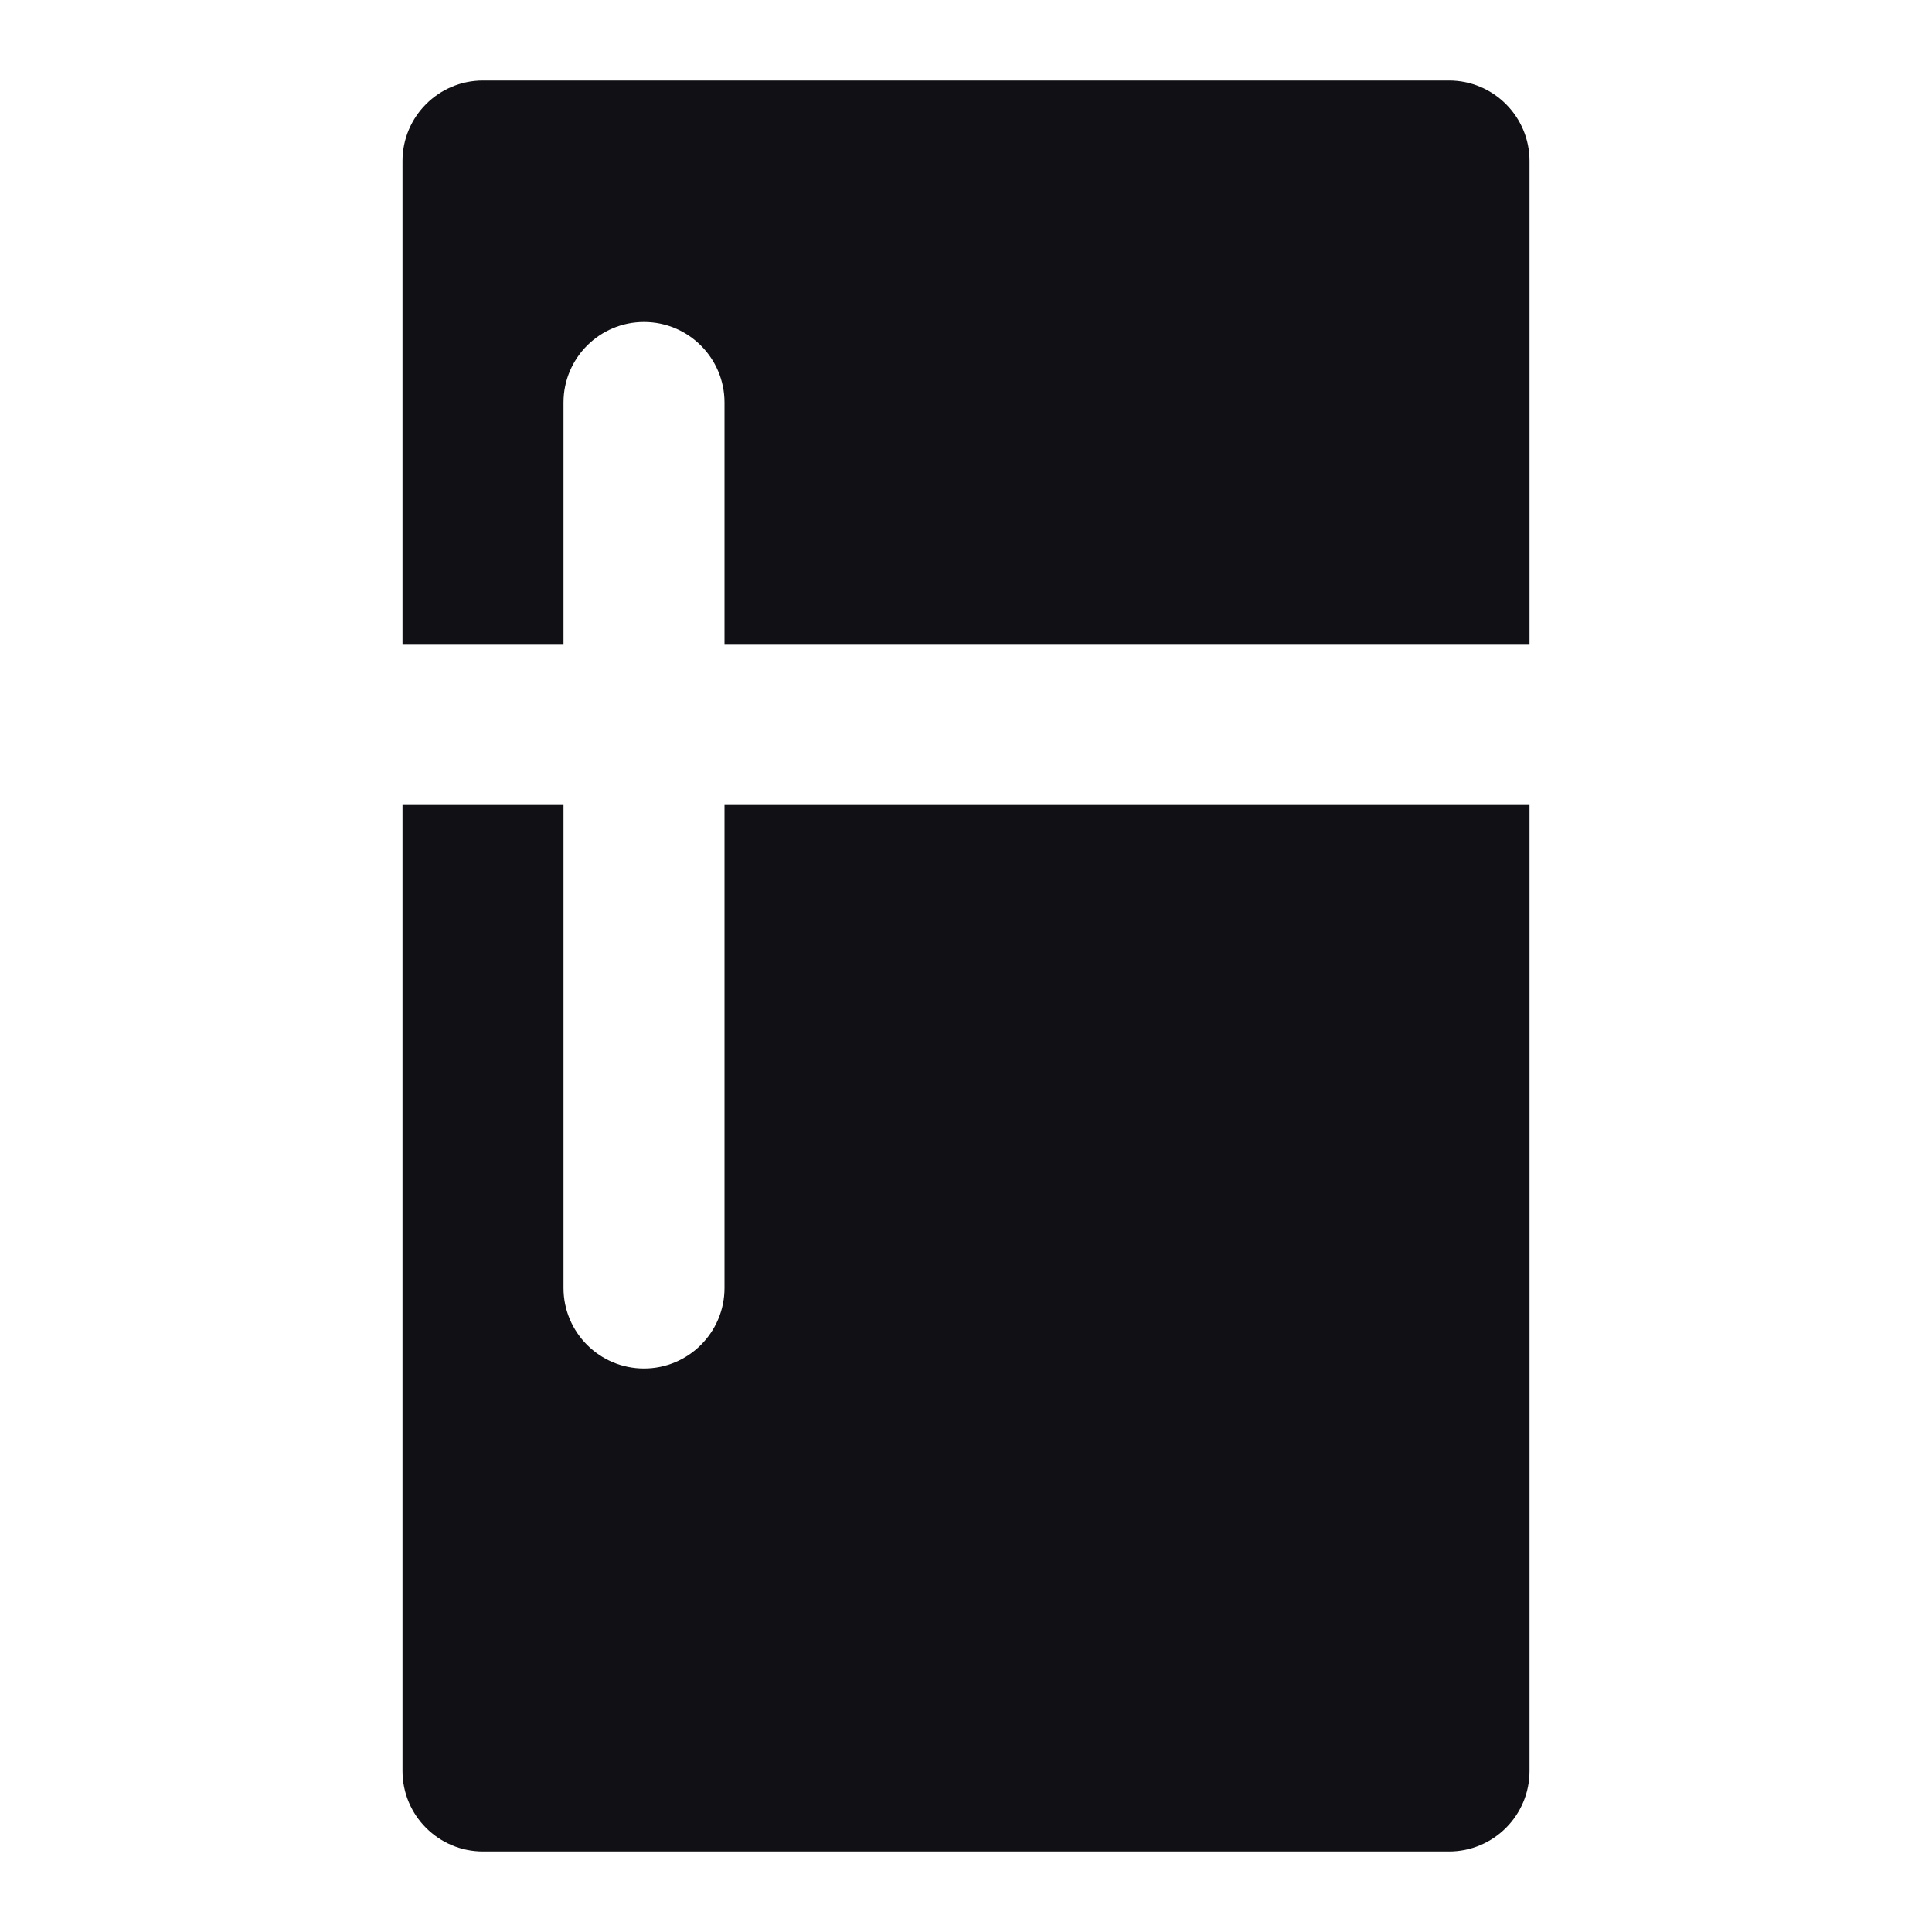 <svg width="24" height="24" viewBox="0 0 24 24" fill="none" xmlns="http://www.w3.org/2000/svg">
<g id="Property 2=Fridge">
<path id="Combined Shape" fill-rule="evenodd" clip-rule="evenodd" d="M6 1C5.448 1 5 1.448 5 2V8H7V5C7 4.448 7.448 4 8 4C8.552 4 9 4.448 9 5V8H19V2C19 1.448 18.552 1 18 1H6ZM19 10H9V16C9 16.552 8.552 17 8 17C7.448 17 7 16.552 7 16V10H5V22C5 22.552 5.448 23 6 23H18C18.552 23 19 22.552 19 22V10Z" fill="#111014"/>
</g>
</svg>
